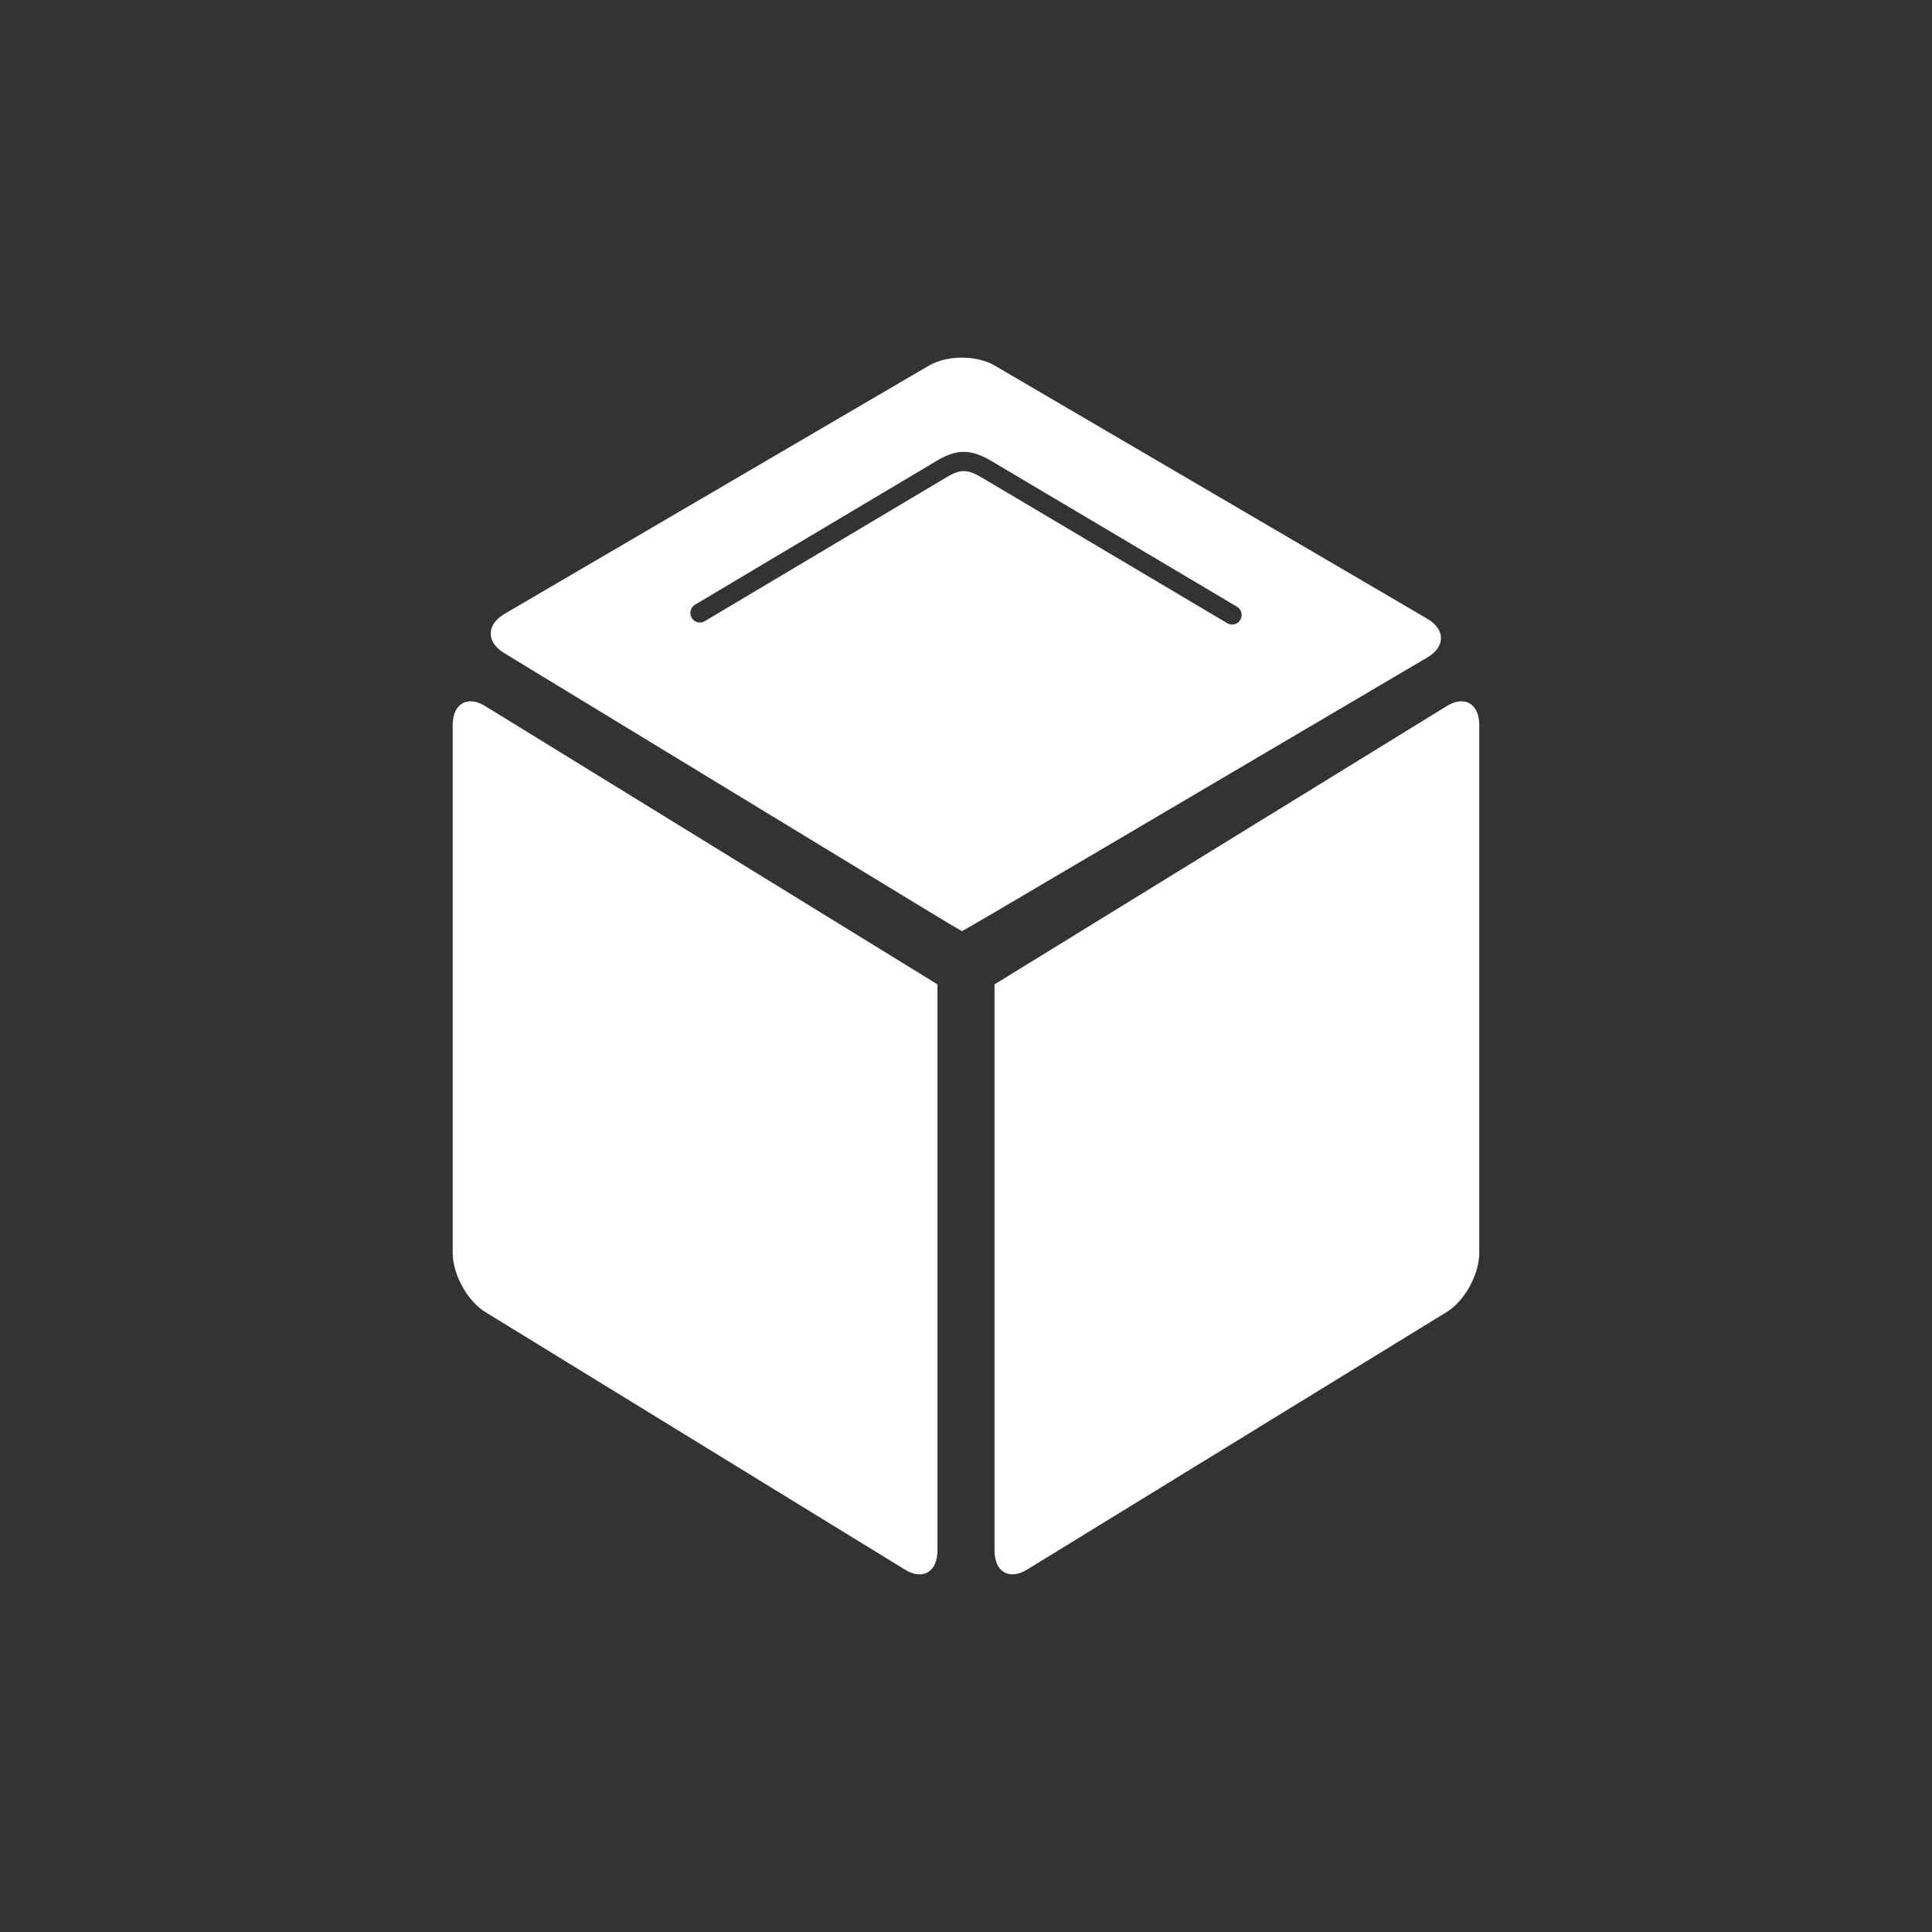 <?xml version="1.0" encoding="UTF-8"?>
<svg width="752pt" height="752pt" version="1.1" viewBox="0 0 752 752" xmlns="http://www.w3.org/2000/svg">
 <rect x="0" y="0" width="752" height="752" fill="#333333" stroke="none"/>
 <defs>
  <clipPath id="c">
   <path d="m387 272h189v340.79h-189z"/>
  </clipPath>
  <clipPath id="b">
   <path d="m176 272h189v340.79h-189z"/>
  </clipPath>
  <clipPath id="a">
   <path d="m191 139.21h370v223.79h-370z"/>
  </clipPath>
 </defs>
 <g>
  <g clip-path="url(#c)">
   <path d="m575.79 487.6v-205.26c0-5.945-2.816-9.363-6.934-9.363-1.734 0-3.699 0.605-5.785 1.887l-175.94 108.27c-0.016 0.012-0.031 0.039-0.031 0.055v220.23c0 5.949 2.824 9.375 6.949 9.375 1.734 0 3.695-0.605 5.777-1.883l163.24-100.21c7.023-4.316 12.723-14.66 12.723-23.102z" fill="#fff"/>
  </g>
  <g clip-path="url(#b)">
   <path d="m188.93 510.71 163.24 100.2c2.082 1.273 4.043 1.883 5.777 1.883 4.125 0 6.949-3.426 6.949-9.375v-220.23c0-0.02-0.016-0.043-0.031-0.055l-175.95-108.27c-2.086-1.281-4.047-1.887-5.785-1.887-4.113 0-6.93 3.418-6.93 9.363v205.26c0 8.441 5.695 18.789 12.723 23.105z" fill="#fff"/>
  </g>
  <g clip-path="url(#a)">
   <path d="m555.59 240.86-168.4-98.559c-3.519-2.062-8.164-3.094-12.805-3.094s-9.281 1.031-12.801 3.09l-165.21 96.645c-7.102 4.156-7.16 10.992-0.125 15.27l165.18 100.48c6.859 4.176 12.492 7.512 12.672 7.512h0.004c0 0.109 0.066 0.246 0.145 0.297h0.004c0.168 0 5.949-3.328 12.926-7.434l168.43-99.188c7.027-4.141 7.019-10.902-0.02-15.023zm-72.805 0.398c-0.691 1.184-1.926 1.844-3.195 1.844-0.637 0-1.281-0.168-1.871-0.516l-95.562-56.699c-5.793-3.418-8.469-3.371-14.305 0.215l-93.57 55.695c-1.758 1.047-4.027 0.457-5.066-1.32-1.035-1.777-0.453-4.066 1.309-5.113l93.523-55.672c8.141-5.008 13.668-5.078 21.852-0.25l95.57 56.703c1.758 1.047 2.348 3.336 1.316 5.113z" fill="#fff"/>
  </g>
 </g>
</svg>
